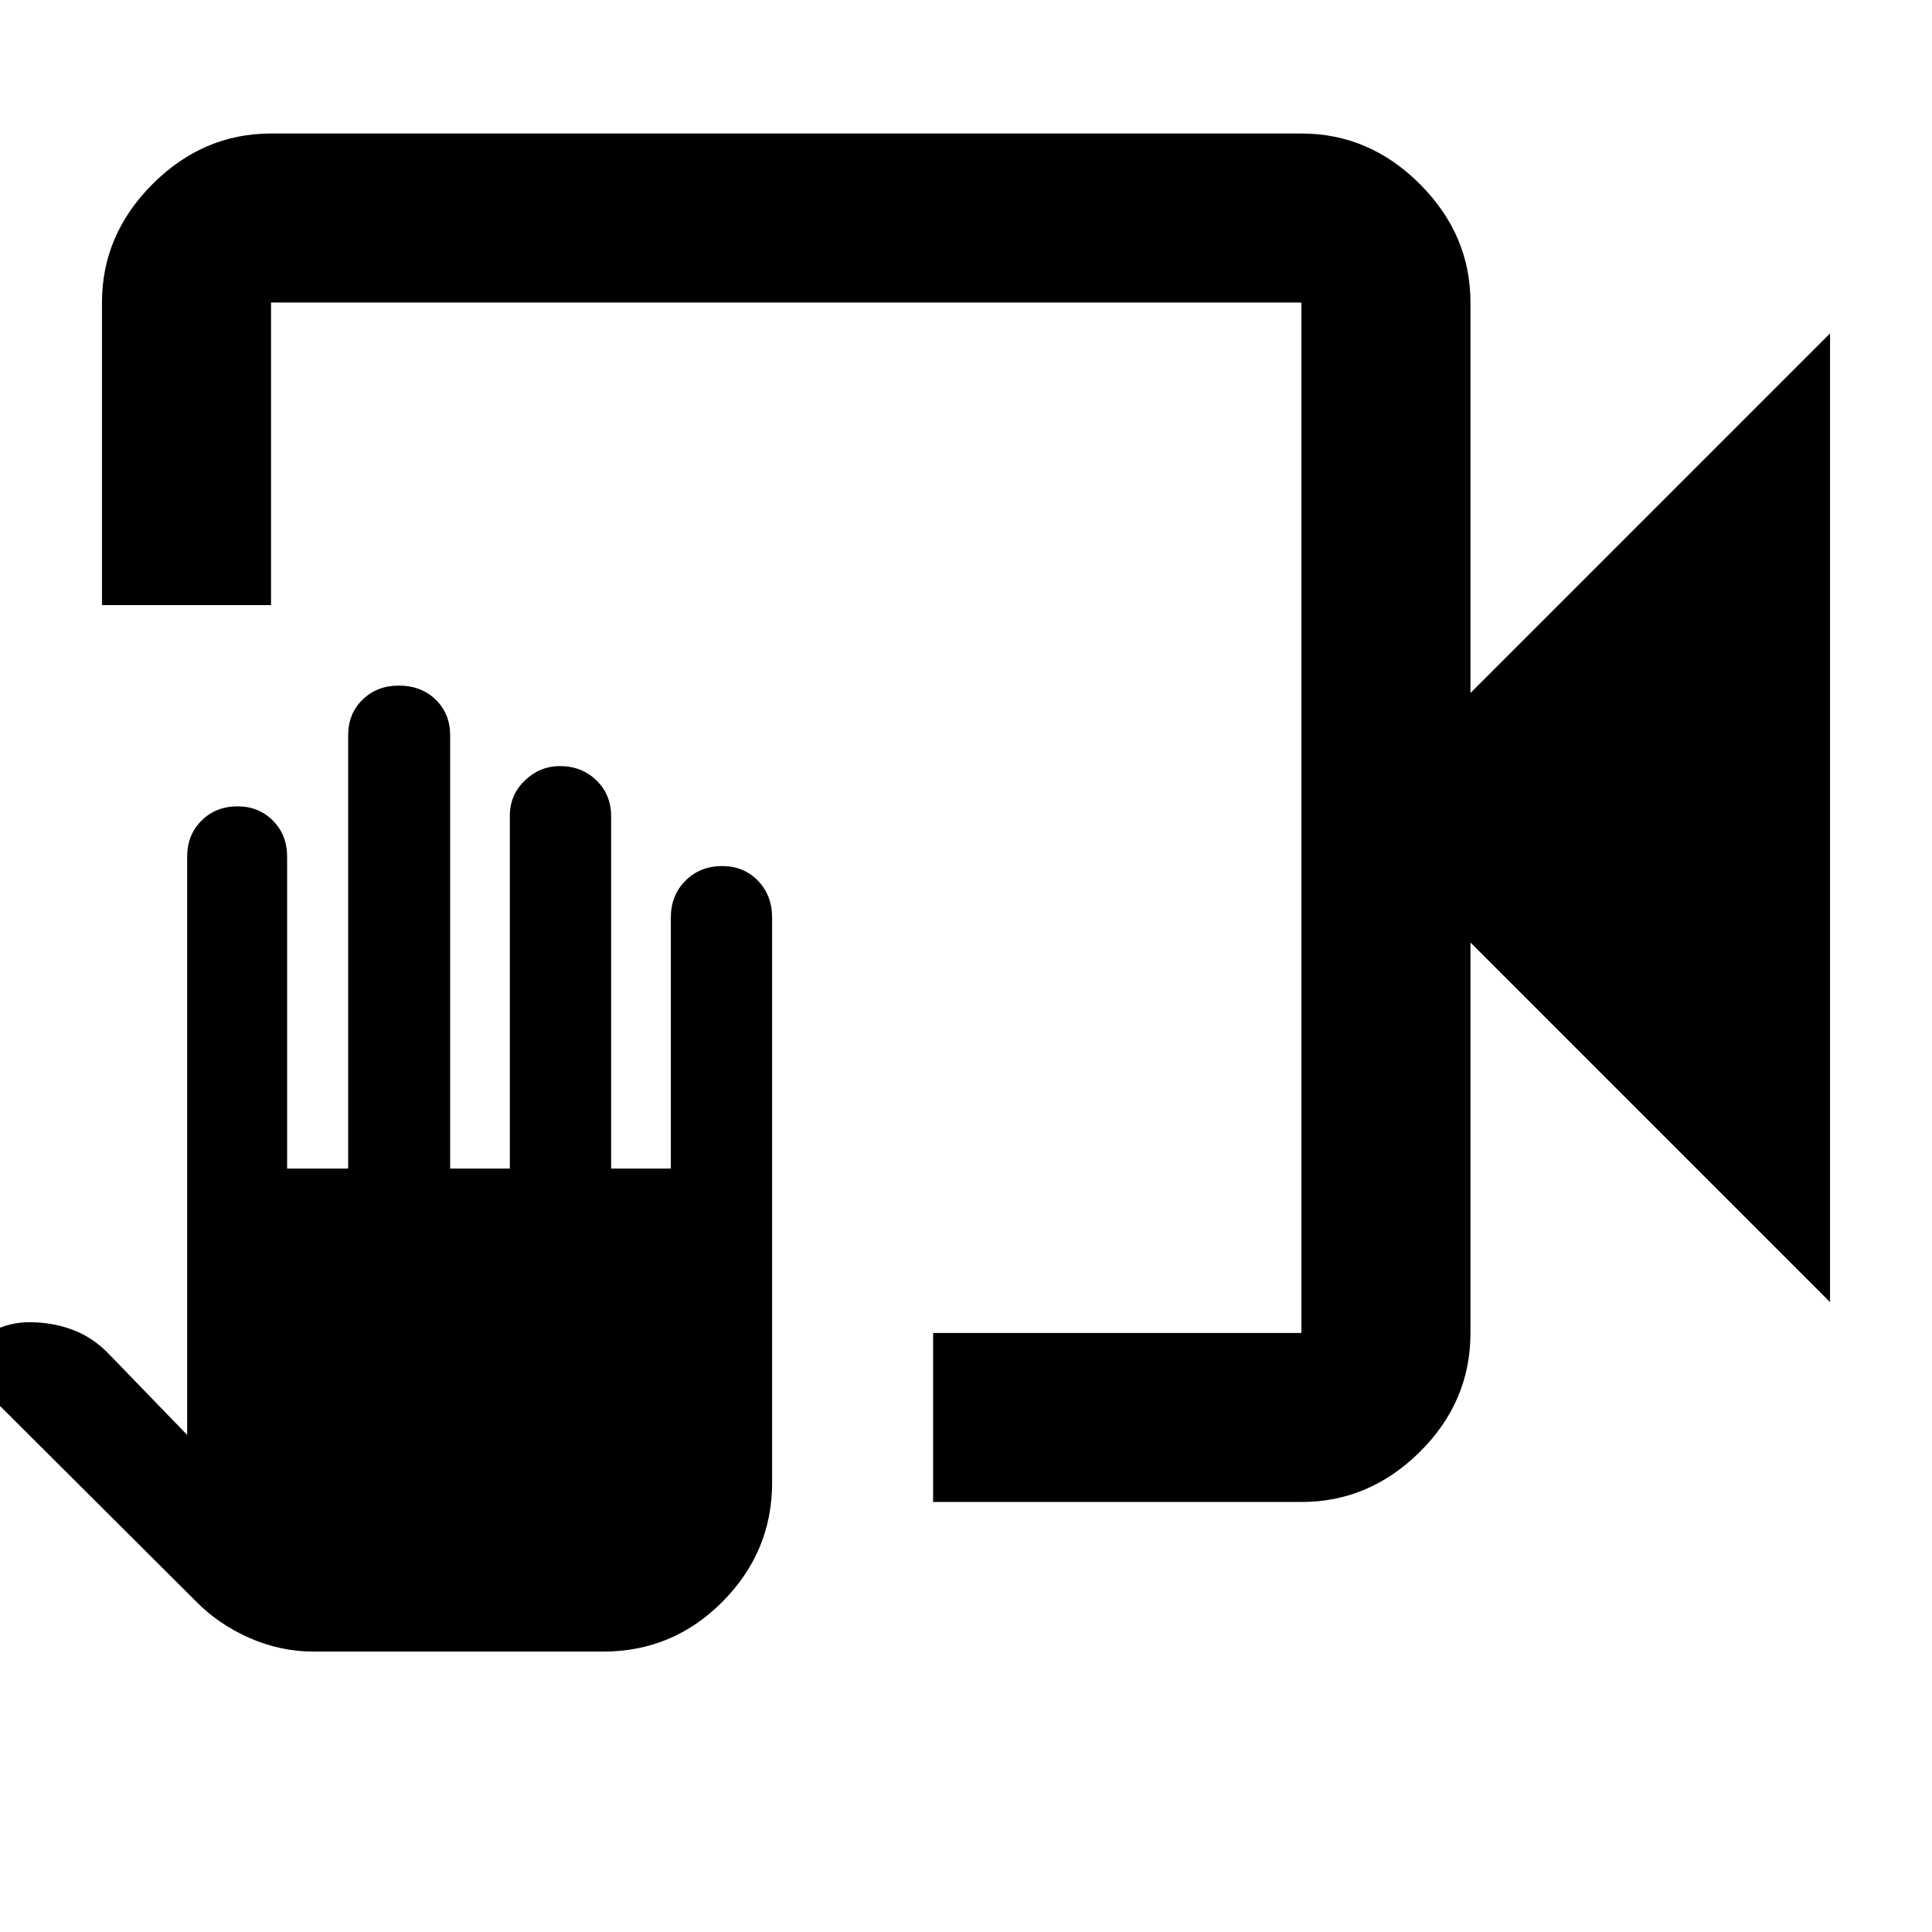 <svg xmlns="http://www.w3.org/2000/svg" height="40" viewBox="0 -960 960 960" width="40"><path d="M463.66-213.67v-83.99h183.01v-512.01h-512v150.34h-84v-150.34q0-33.72 25.13-58.86 25.14-25.13 58.87-25.13h512q33.72 0 58.86 25.13 25.14 25.14 25.14 58.86v194.01l178.66-178.67V-313L730.67-491.67v194.01q0 34.14-25.14 59.07-25.14 24.92-58.86 24.92H463.66Zm-307.83 74.34q-16.5 0-32-6.84-15.5-6.83-26.83-18.5L-22.67-284l5.67-5q5.33-5.67 13.74-9.83Q5.15-303 14.56-303q11.11 0 20.84 3.5T53-288.33L93-247v-287.29q0-10.85 7.13-17.95 7.13-7.09 17.96-7.09 10.44 0 17.51 7.08 7.07 7.09 7.07 17.92v155H173v-215.33q0-10.69 7.15-17.68 7.14-6.99 18-6.99 11.19 0 18.35 6.99 7.17 6.99 7.17 17.68v215.33h29.66v-175.23q0-10.52 7.48-17.64 7.47-7.13 17.44-7.13 10.79 0 18.1 7.08 7.32 7.09 7.32 17.92v175h29.66V-504q0-11.12 7.27-18.39 7.27-7.27 18.29-7.27 10.64 0 17.71 7.27 7.06 7.27 7.06 18.39v280.67q0 34.39-24.64 59.19-24.64 24.81-59.35 24.81H155.83Zm490.84-670.34v512.01-512.01Z"/></svg>